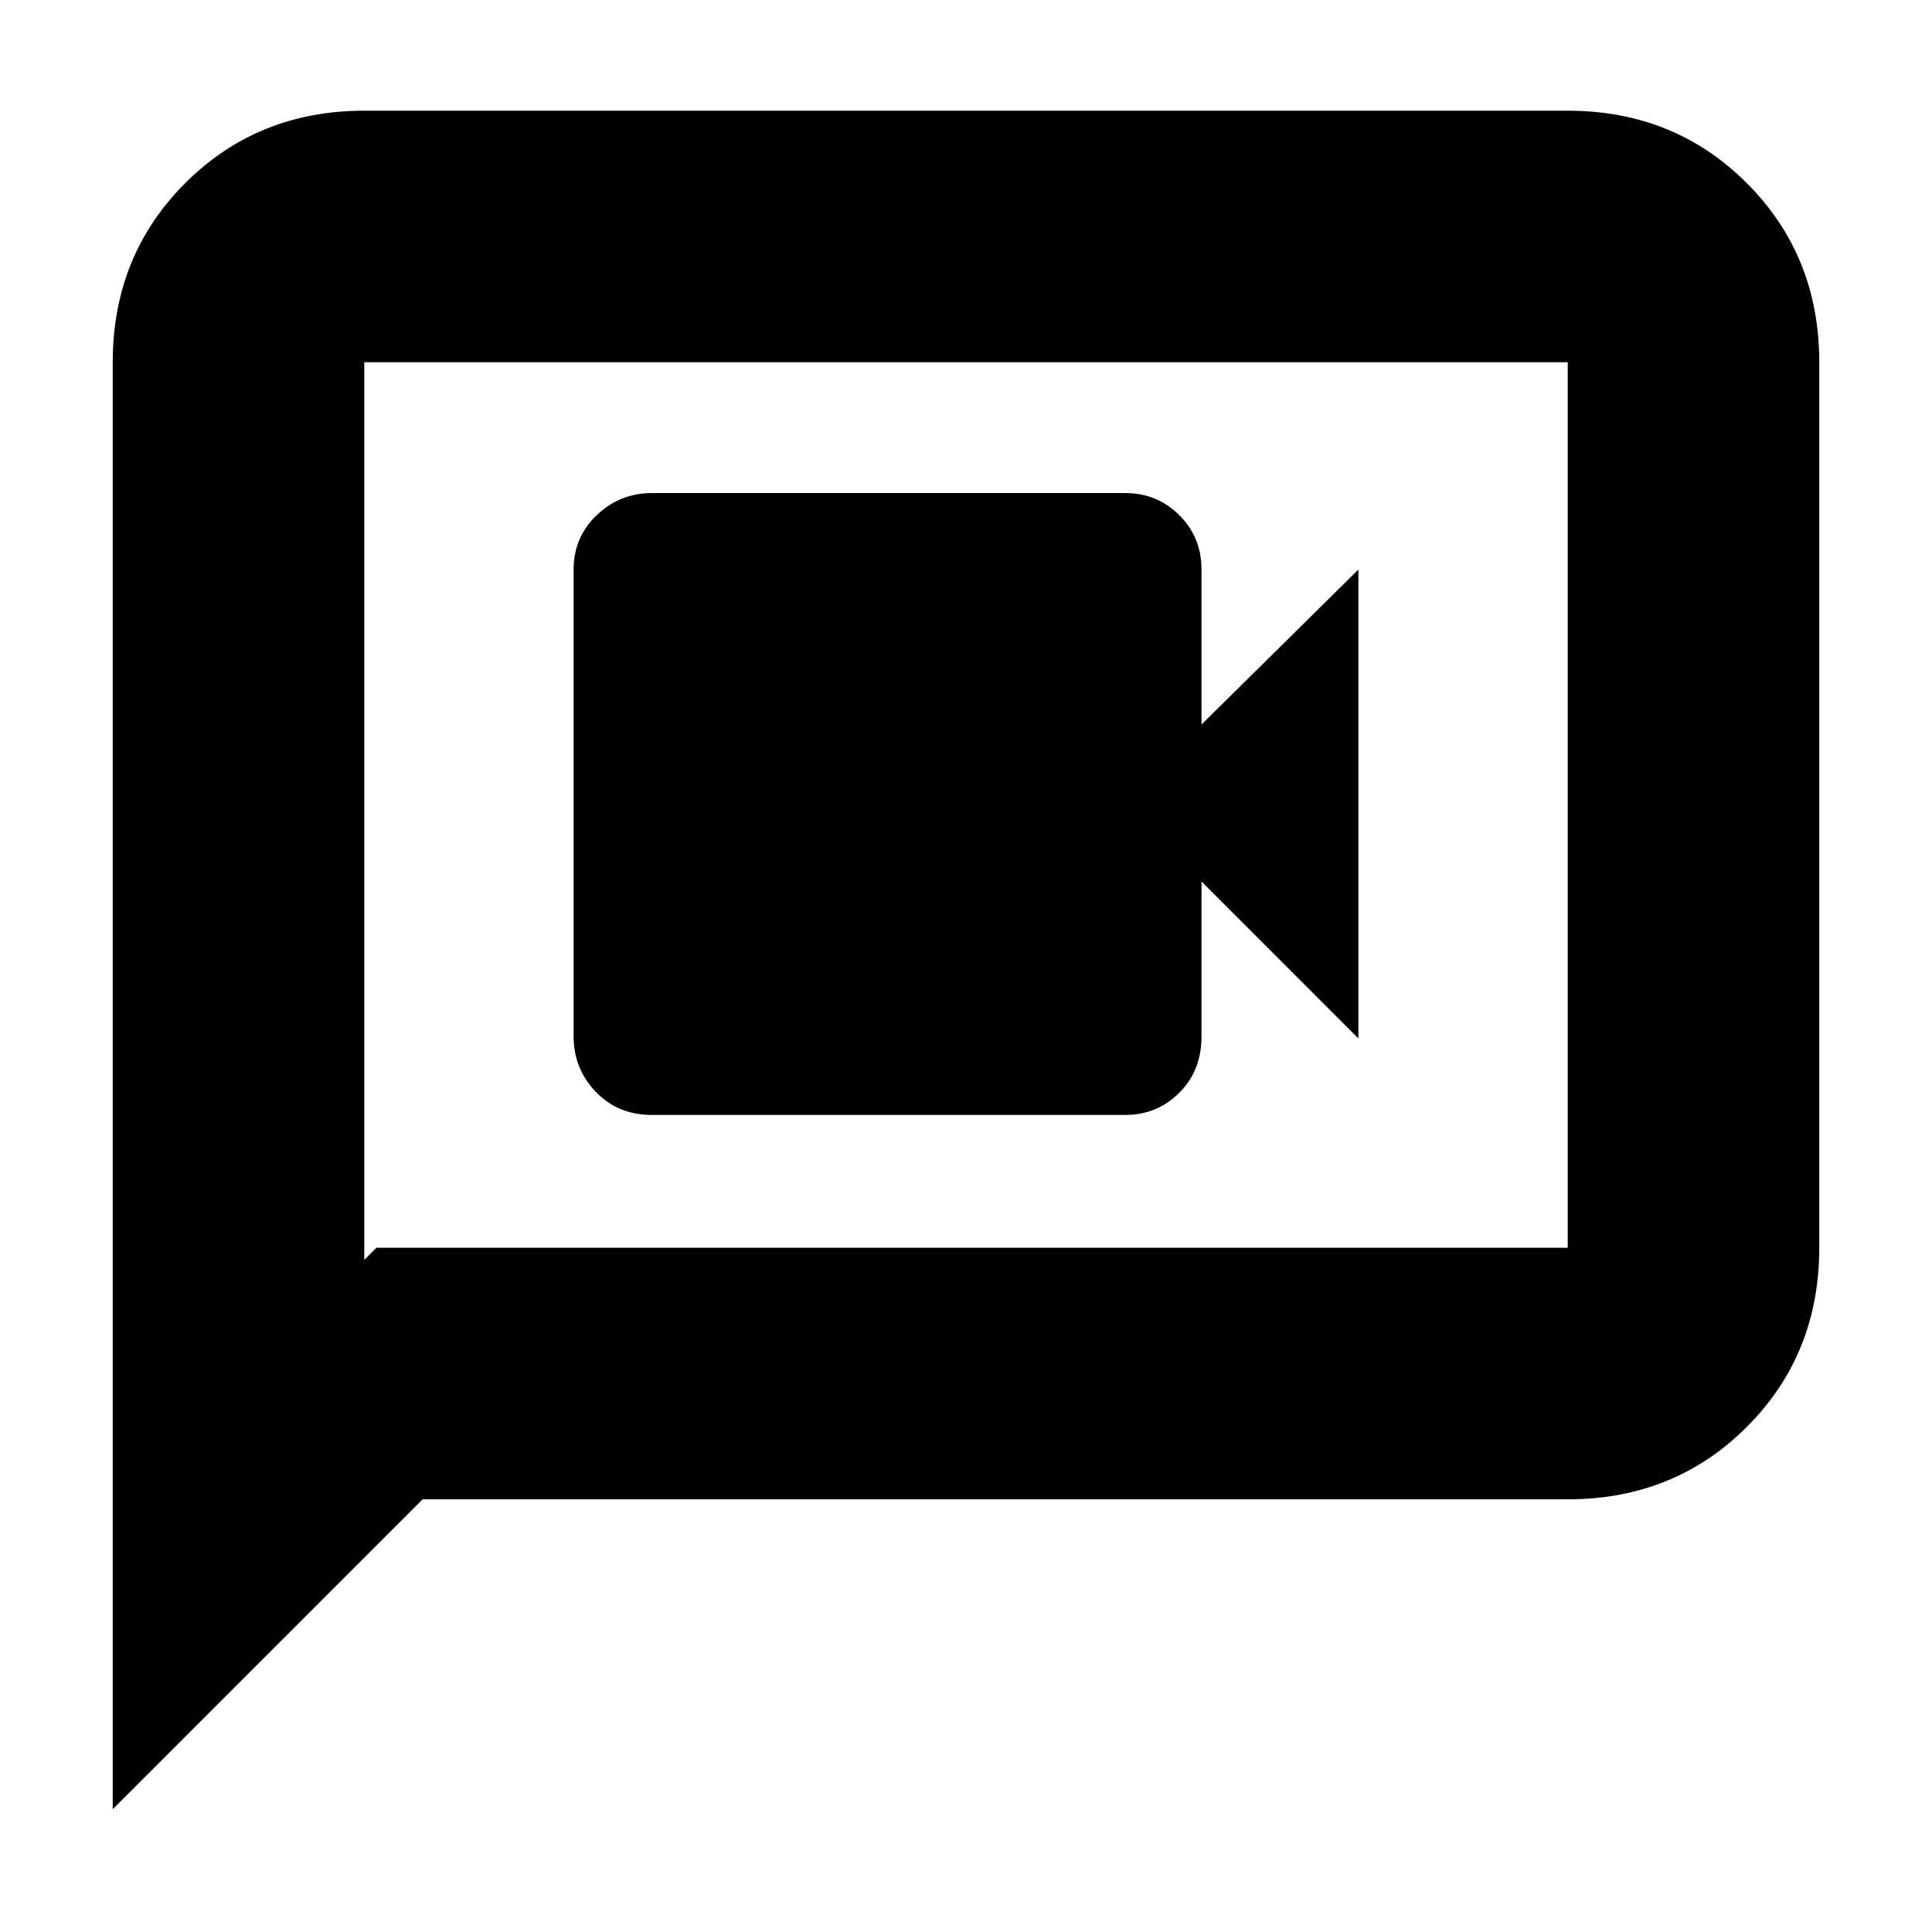 <svg xmlns="http://www.w3.org/2000/svg" height="20" width="20"><path d="M6.75 11.542H11.646Q11.979 11.542 12.208 11.312Q12.438 11.083 12.438 10.729V9.125L14.062 10.75V5.896L12.438 7.5V5.896Q12.438 5.562 12.208 5.333Q11.979 5.104 11.646 5.104H6.75Q6.417 5.104 6.177 5.333Q5.938 5.562 5.938 5.896V10.729Q5.938 11.062 6.167 11.302Q6.396 11.542 6.75 11.542ZM1.167 18.729V3.75Q1.167 2.646 1.917 1.896Q2.667 1.146 3.771 1.146H16.229Q17.333 1.146 18.083 1.896Q18.833 2.646 18.833 3.75V12.917Q18.833 14.021 18.083 14.771Q17.333 15.521 16.229 15.521H4.375ZM3.771 13.042 3.896 12.917H16.229Q16.229 12.917 16.229 12.917Q16.229 12.917 16.229 12.917V3.75Q16.229 3.75 16.229 3.75Q16.229 3.75 16.229 3.75H3.771Q3.771 3.75 3.771 3.75Q3.771 3.75 3.771 3.75ZM3.771 3.75Q3.771 3.75 3.771 3.75Q3.771 3.75 3.771 3.75Q3.771 3.75 3.771 3.75Q3.771 3.75 3.771 3.75V12.917Q3.771 12.917 3.771 12.917Q3.771 12.917 3.771 12.917V13.042Z"/></svg>